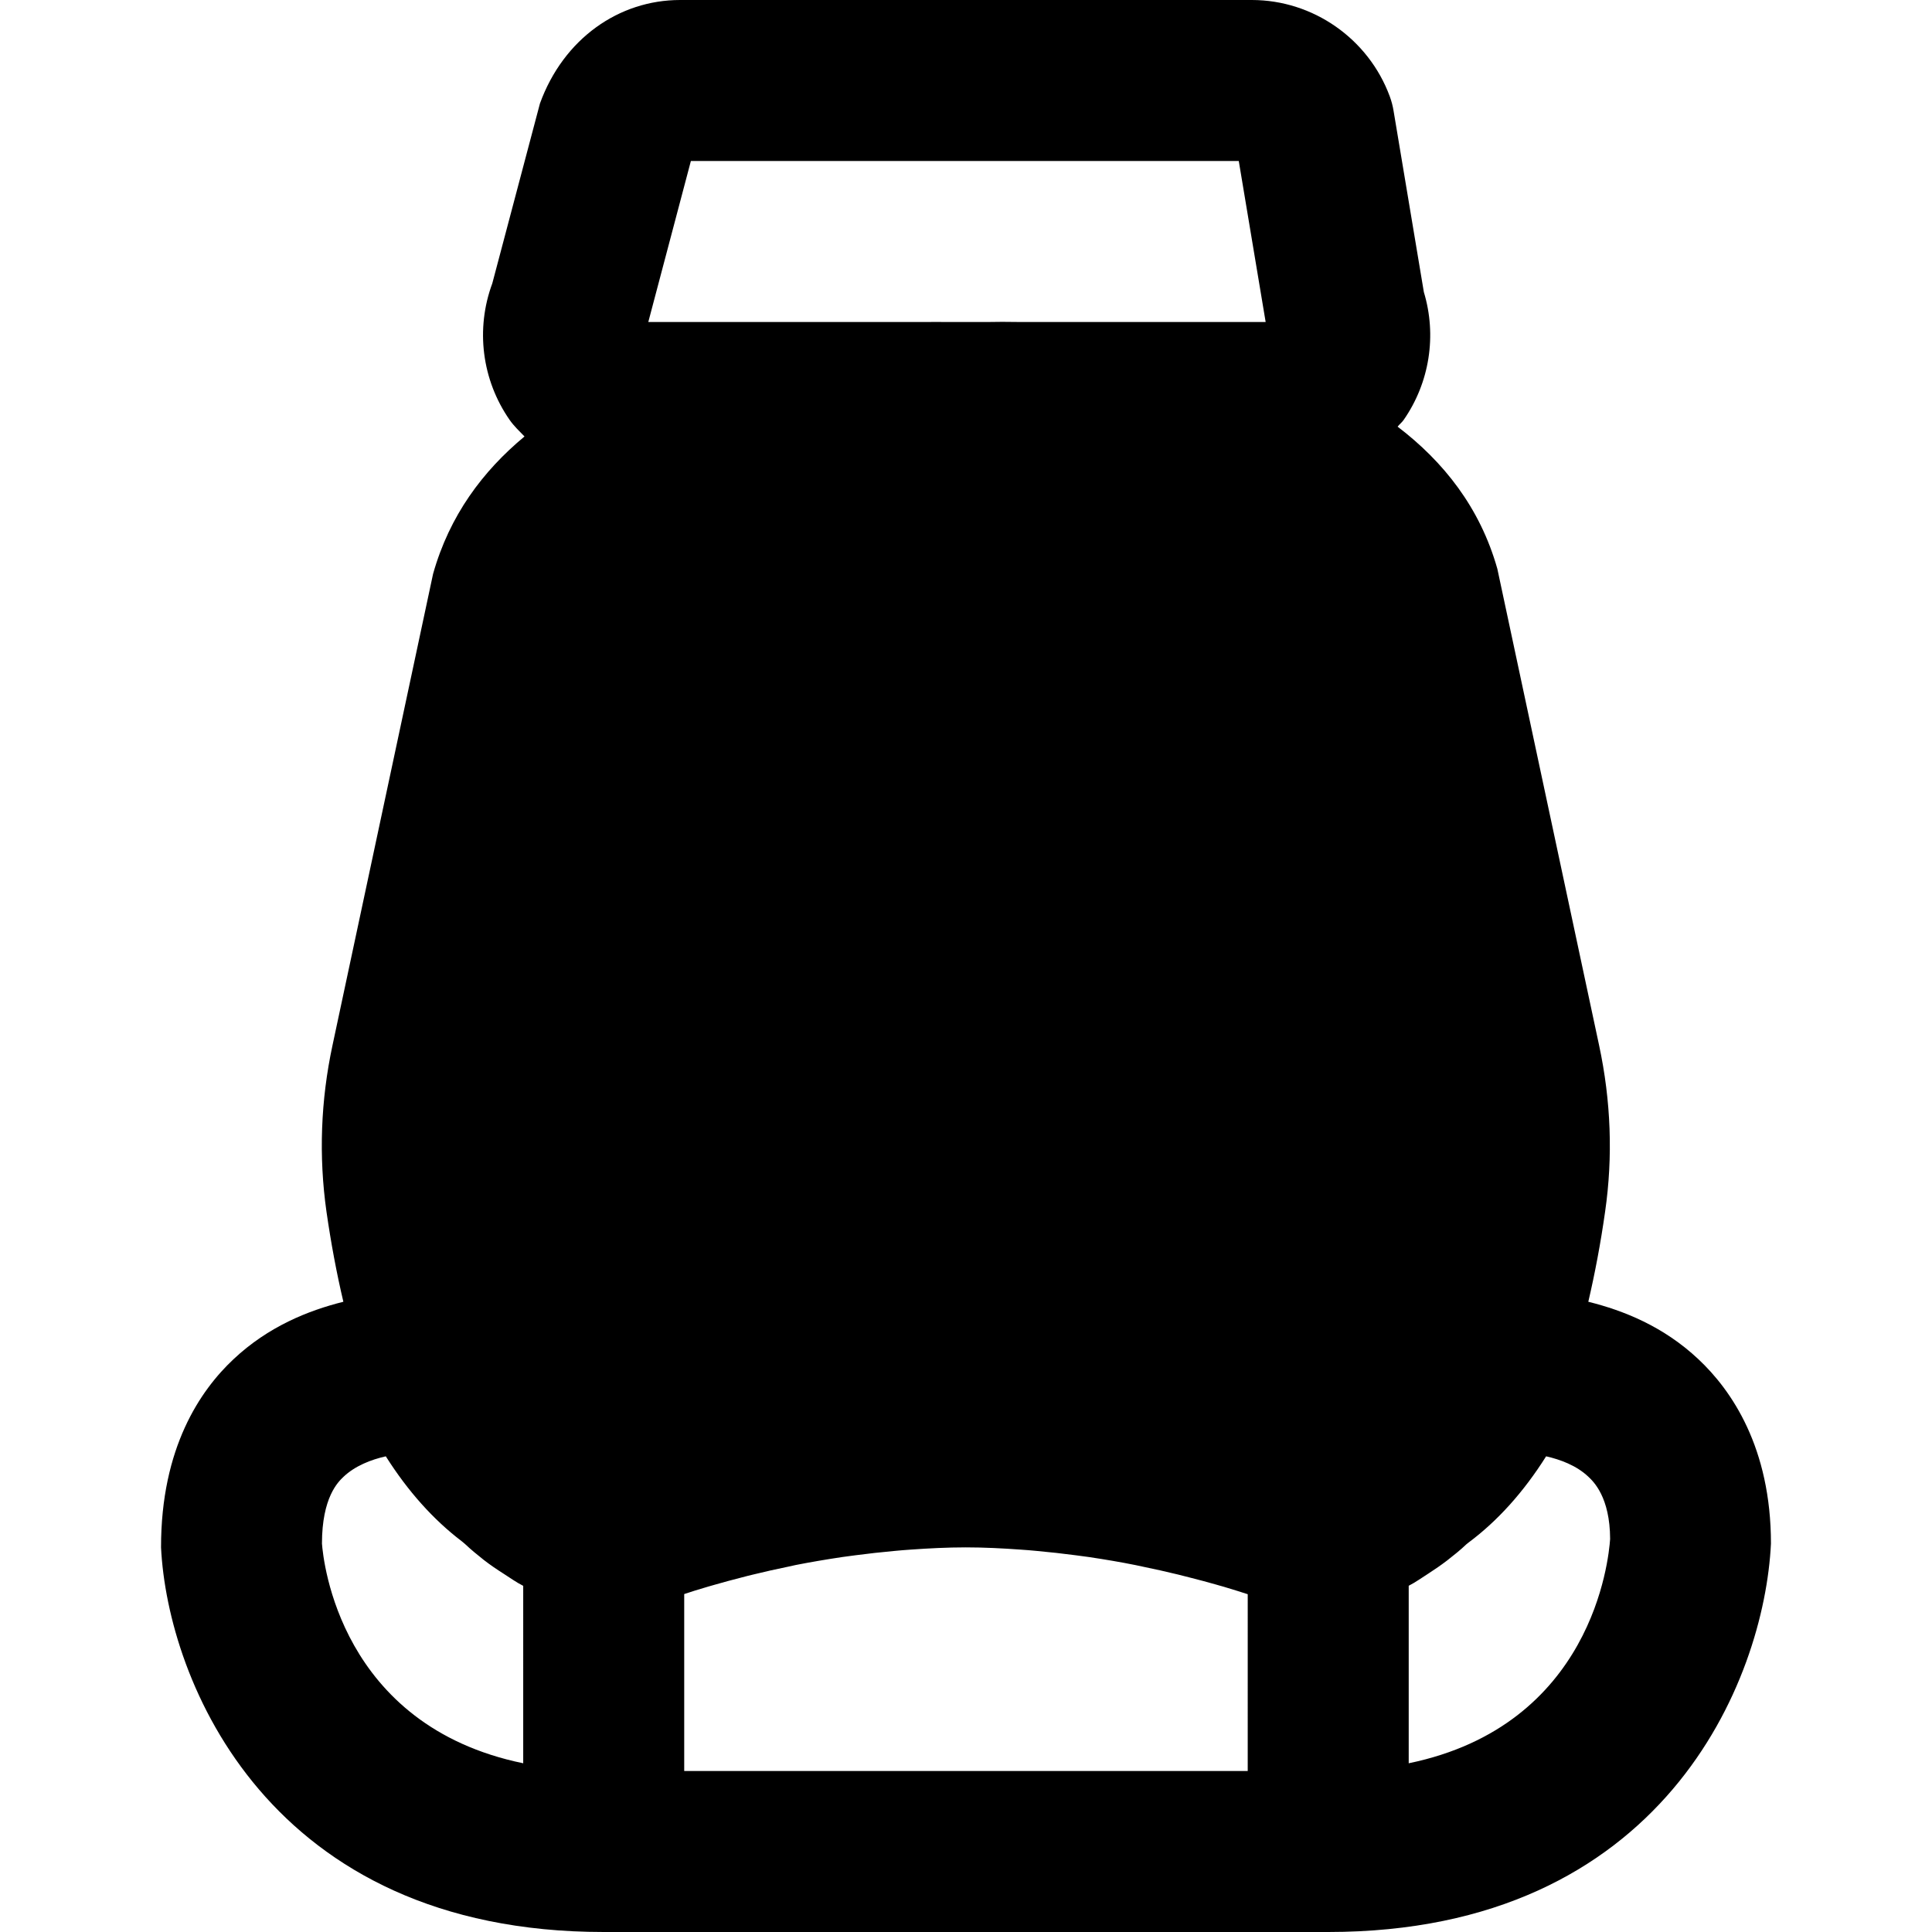 <?xml version="1.0" encoding="iso-8859-1"?>
<!-- Generator: Adobe Illustrator 19.0.0, SVG Export Plug-In . SVG Version: 6.00 Build 0)  -->
<svg version="1.1" id="Layer_1" xmlns="http://www.w3.org/2000/svg" xmlns:xlink="http://www.w3.org/1999/xlink" x="0px" y="0px"
	 viewBox="0 0 512 512" style="enable-background:new 0 0 512 512;" xml:space="preserve">
<g>
	<g>
		<path d="M450.08,360.192c-9.237-8.683-19.84-12.907-29.163-15.211c1.749-7.488,3.264-15.467,4.459-23.915
			c2.091-14.528,1.557-29.333-1.6-44.053l-26.965-126.272c-4.608-16.299-14.315-28.437-26.432-37.675
			c0.491-0.619,1.131-1.109,1.6-1.771c6.891-9.899,8.832-22.421,5.355-33.899l-8.021-48c-0.213-1.323-0.555-2.624-1.024-3.883
			C362.635,10.24,347.957,0,331.744,0H180.235c-16.213,0-30.891,10.24-37.141,27.413l-12.629,47.68
			c-4.48,12.096-2.773,25.6,4.587,36.181c1.152,1.643,2.581,2.987,3.947,4.395c-11.051,9.173-19.883,20.949-24.235,36.437
			L88.117,277.013c-3.136,14.635-3.669,29.44-1.6,44.075c1.216,8.448,2.709,16.405,4.48,23.893
			c-9.301,2.325-19.883,6.549-29.099,15.211c-8.789,8.235-19.243,23.424-19.221,49.899C44.405,445.355,71.157,512,159.989,512h192
			c88.832,0,115.584-66.645,117.333-102.933C469.323,383.616,458.869,368.427,450.08,360.192z M138.656,467.285
			c-48.64-10.005-52.992-53.739-53.333-58.219c0-12.224,4.267-16.32,5.675-17.664c3.051-2.923,7.339-4.587,11.243-5.461
			c5.845,9.237,12.587,16.768,20.096,22.485c0.299,0.277,0.619,0.469,0.896,0.747c1.621,1.536,3.285,2.88,4.971,4.224
			c1.707,1.323,3.456,2.517,5.248,3.648c1.728,1.109,3.392,2.304,5.205,3.221V467.285z M330.656,469.333H181.323v-46.891
			c1.856-0.619,3.947-1.28,6.379-1.984c0.512-0.149,1.109-0.32,1.643-0.469c2.24-0.64,4.715-1.323,7.339-1.984
			c0.96-0.256,1.941-0.512,2.965-0.747c2.944-0.725,6.08-1.429,9.408-2.112c0.619-0.128,1.195-0.277,1.835-0.405
			c3.904-0.768,8.043-1.472,12.331-2.112c1.152-0.171,2.325-0.32,3.499-0.469c3.371-0.448,6.869-0.832,10.411-1.152
			c1.387-0.128,2.752-0.256,4.139-0.341c4.8-0.341,9.685-0.597,14.677-0.597c4.949,0,9.813,0.256,14.571,0.597
			c1.408,0.085,2.773,0.213,4.16,0.341c3.541,0.32,6.997,0.704,10.368,1.152c1.173,0.149,2.368,0.299,3.499,0.469
			c4.288,0.64,8.448,1.344,12.352,2.133c0.597,0.107,1.131,0.235,1.707,0.363c3.349,0.683,6.549,1.408,9.536,2.133
			c1.024,0.256,2.027,0.512,3.029,0.768c2.56,0.64,4.971,1.301,7.168,1.92c0.597,0.192,1.301,0.363,1.877,0.533
			c2.453,0.725,4.587,1.408,6.443,2.005V469.333z M270.112,85.333c-3.264-0.064-5.995-0.043-8.171,0h-11.691
			c-1.344-0.021-2.795-0.021-4.416,0h-74.027l11.285-42.667h145.195l7.125,42.667H270.112z M373.323,467.285v-47.04
			c1.813-0.917,3.499-2.155,5.227-3.243c1.685-1.088,3.328-2.219,4.949-3.456c1.728-1.365,3.456-2.709,5.099-4.288
			c0.171-0.149,0.363-0.277,0.533-0.427c7.744-5.76,14.635-13.419,20.608-22.891c3.755,0.853,8,2.411,11.136,5.355
			c1.429,1.344,5.781,5.44,5.824,16.555C426.315,413.419,421.963,457.259,373.323,467.285z"/>
	</g>
</g>
<g>
</g>
<g>
</g>
<g>
</g>
<g>
</g>
<g>
</g>
<g>
</g>
<g>
</g>
<g>
</g>
<g>
</g>
<g>
</g>
<g>
</g>
<g>
</g>
<g>
</g>
<g>
</g>
<g>
</g>
</svg>
